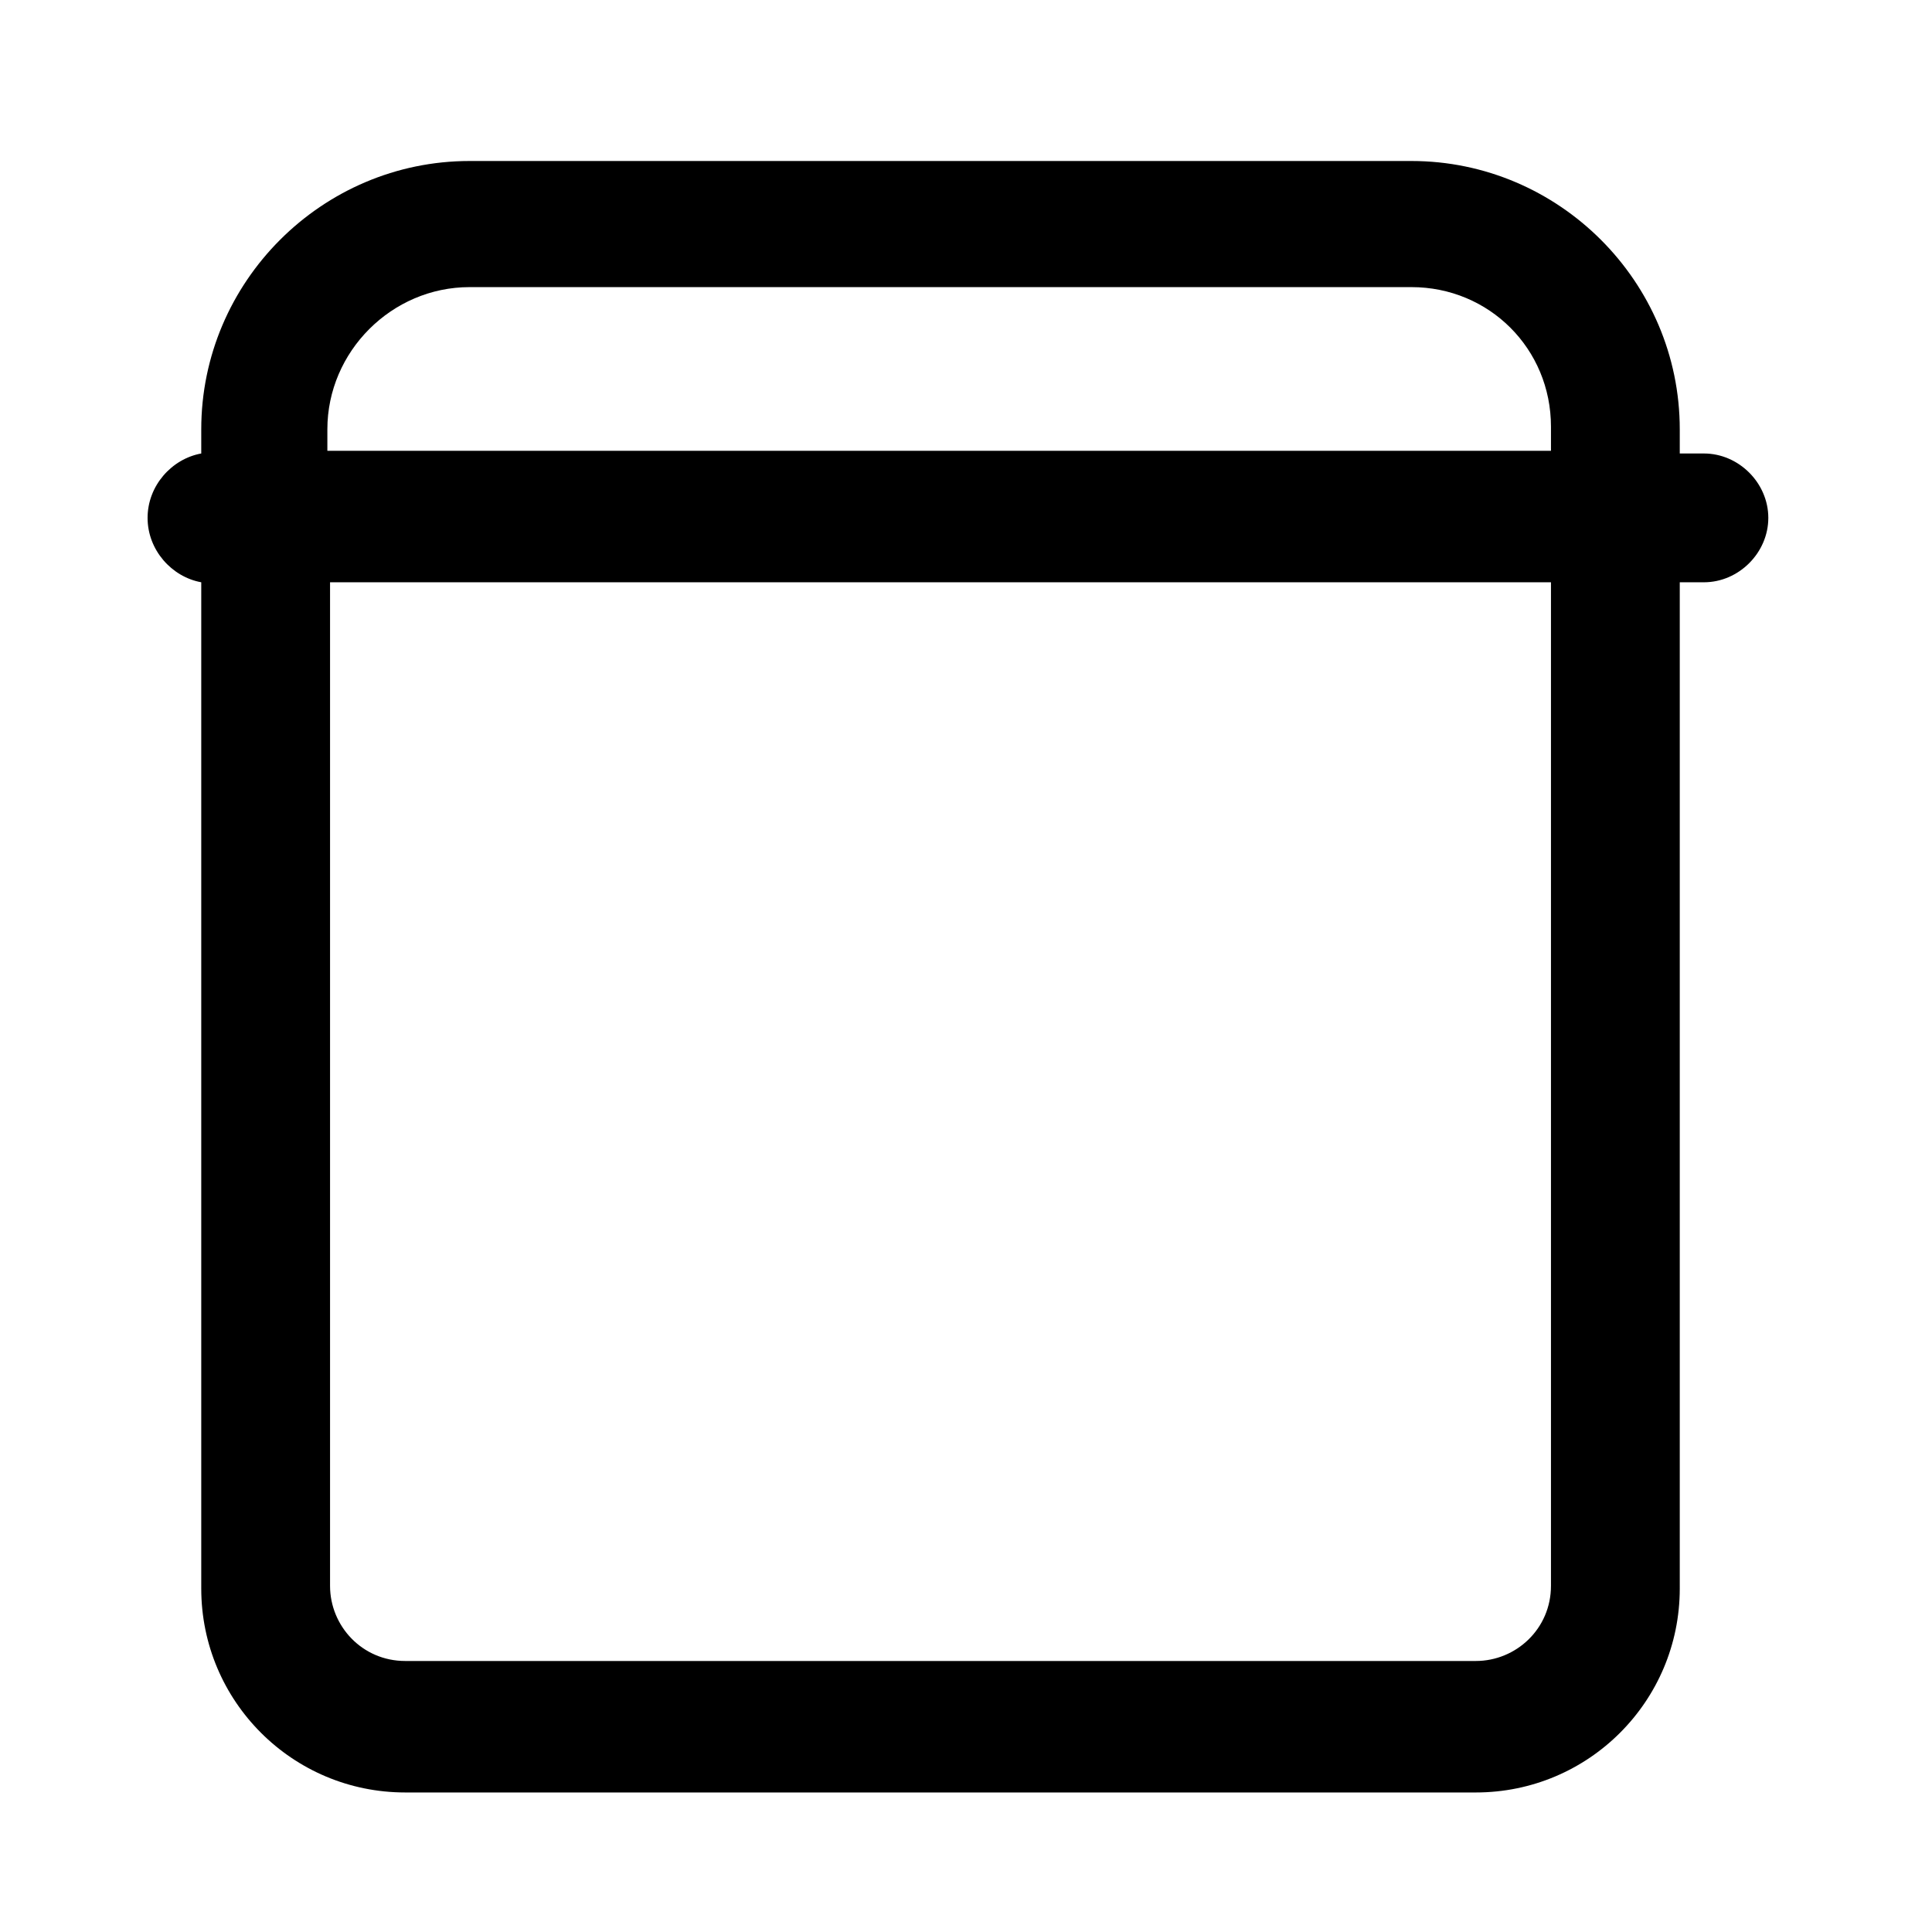 <svg xmlns="http://www.w3.org/2000/svg" viewBox="0 0 72 72">
  <path
    d="M63.5 16.9h-.9V16c0-5.5-4.5-10-10-10H17.5c-5.5 0-10 4.5-10 10v.9c-1.1.2-2 1.2-2 2.4s.9 2.2 2 2.4v37.5c0 4.2 3.4 7.6 7.6 7.6H55c4.2 0 7.6-3.4 7.6-7.6V21.7h.9c1.3 0 2.4-1.1 2.4-2.4 0-1.3-1.1-2.4-2.4-2.4Zm-46-6.2h35.1c2.9 0 5.2 2.3 5.2 5.2v.9H12.2V16c0-2.9 2.4-5.3 5.3-5.3Zm40.3 48.4c0 1.6-1.3 2.8-2.8 2.8H15.1c-1.6 0-2.8-1.3-2.8-2.8V21.7h45.5v37.4Z" />
</svg>